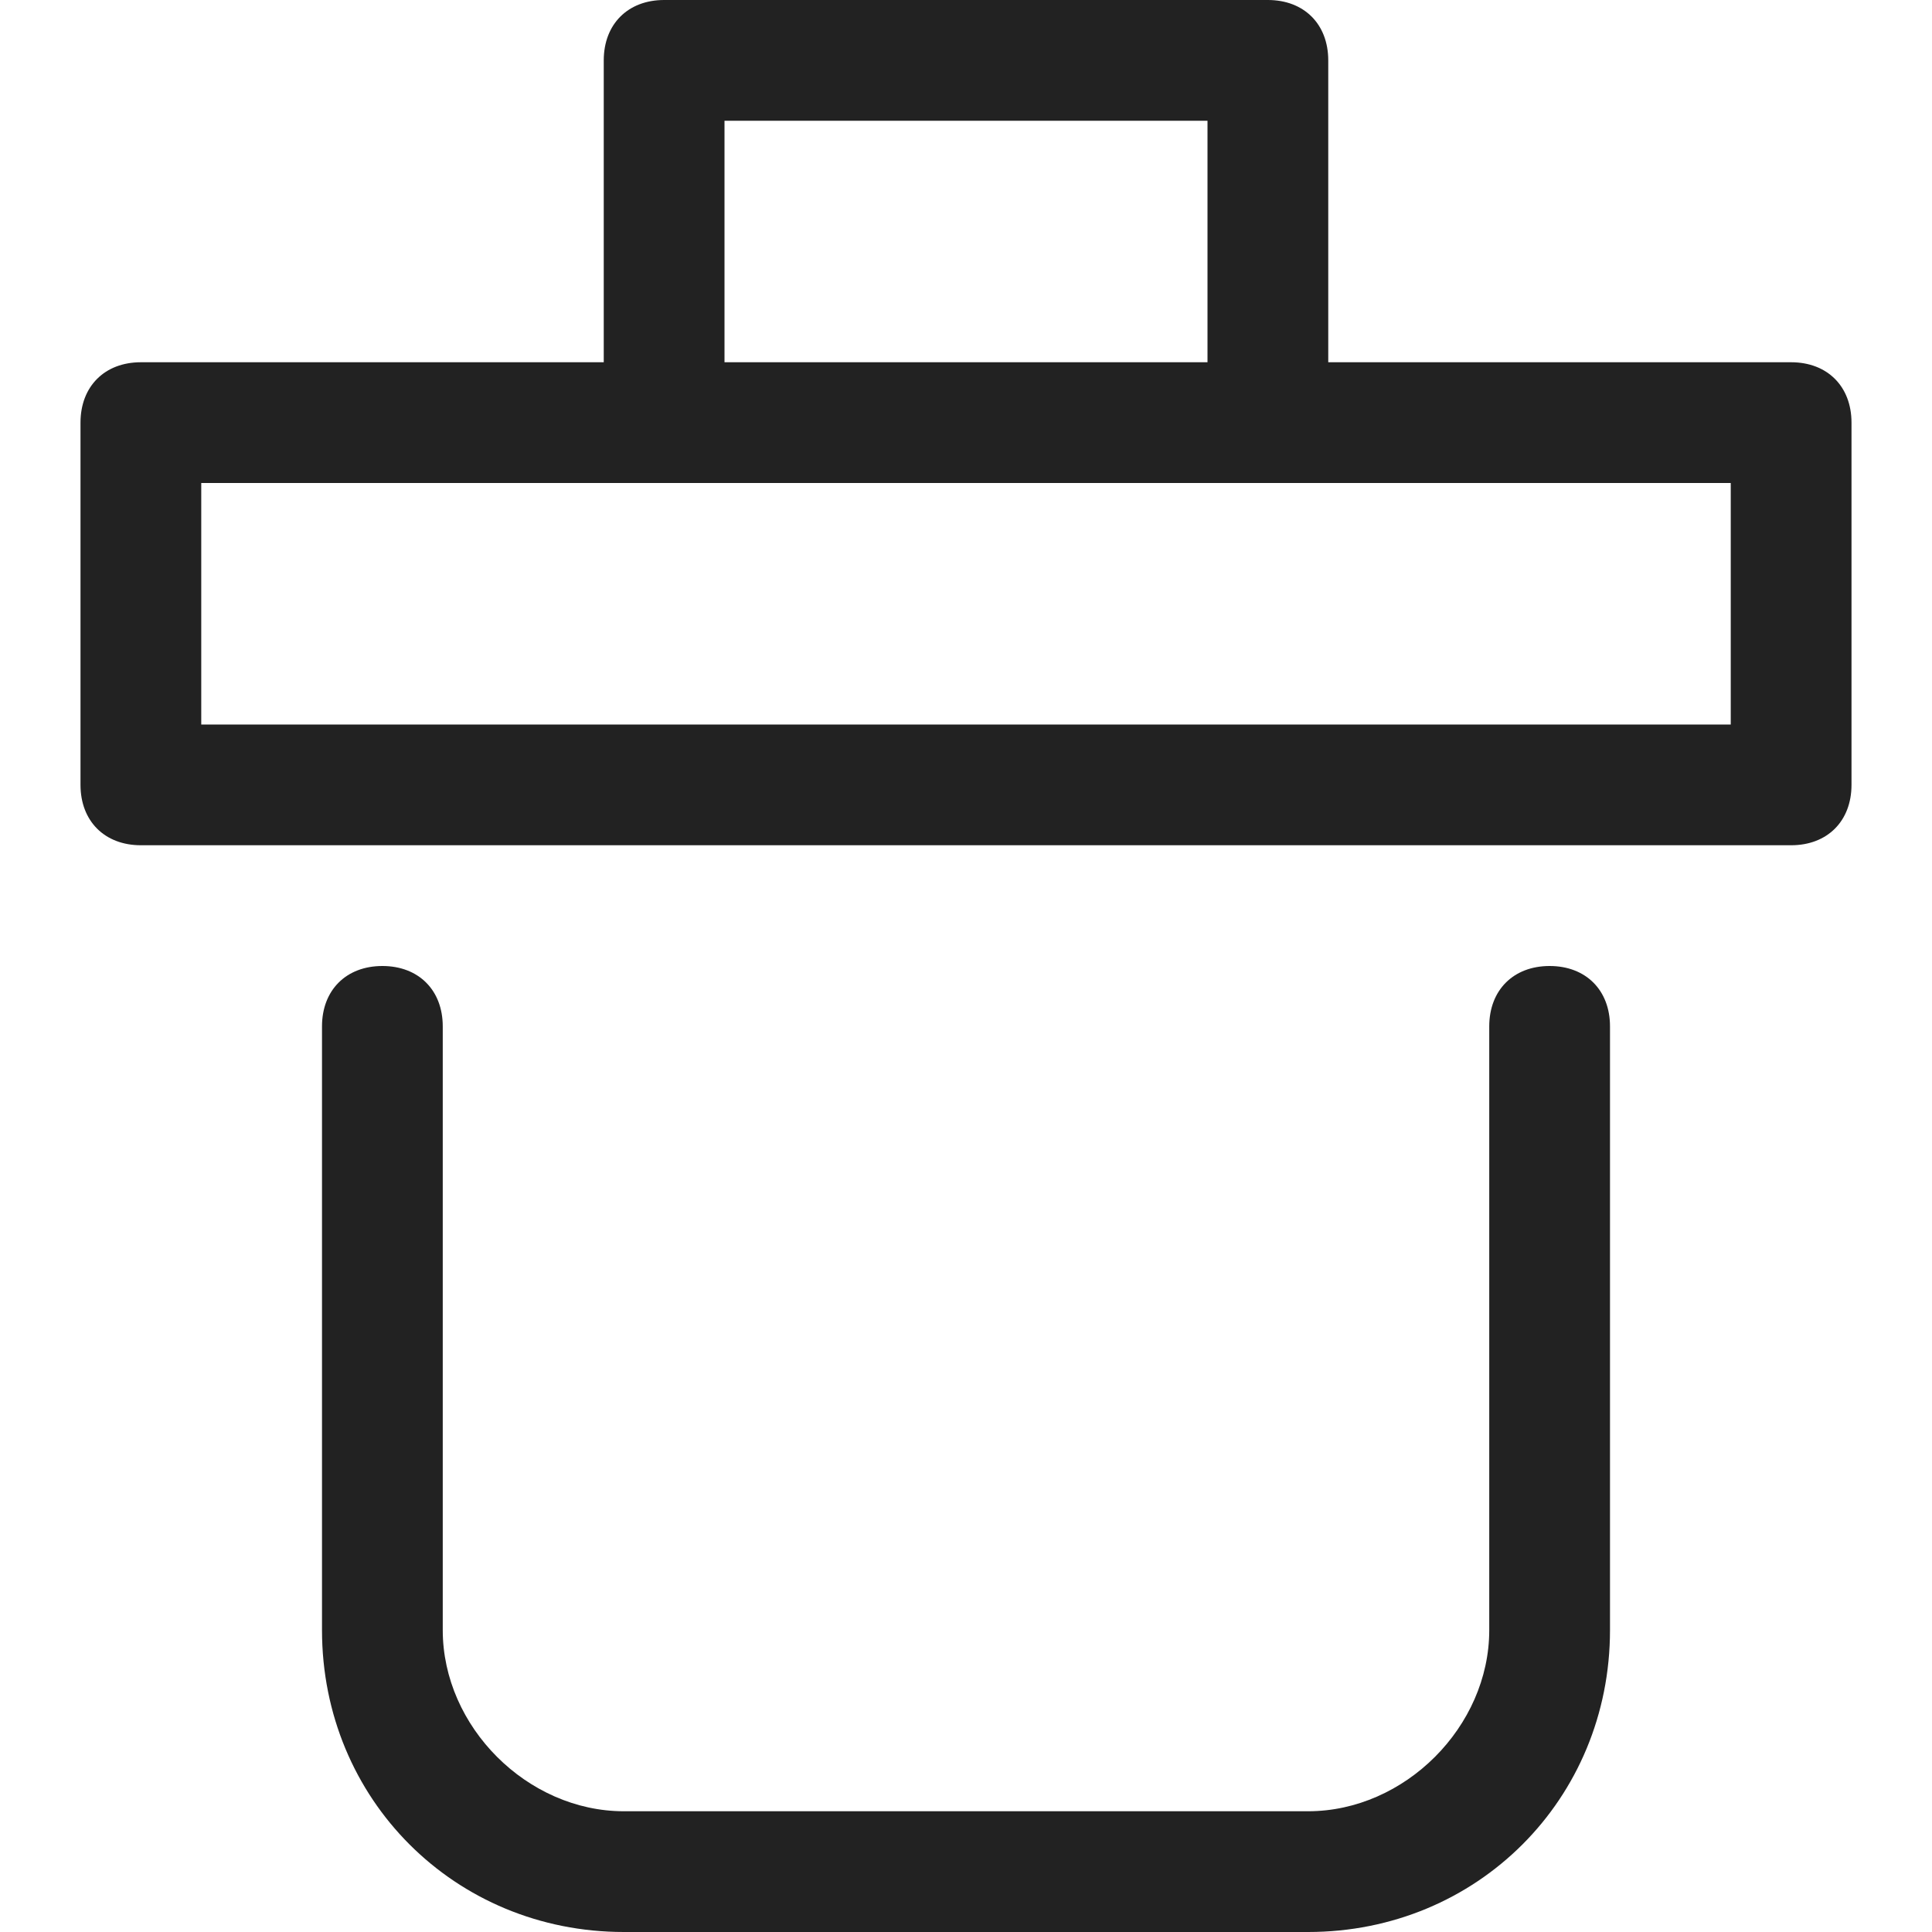 <svg xmlns="http://www.w3.org/2000/svg" viewBox="0 0 24 24">
  <defs>
    <style>
      .cls-1 {
        fill: #222;
      }
    </style>
  </defs>
  <path class="cls-1" fill-rule="evenodd"
    d="M16.5 4.5H22.25C22.7 4.5 23 4.8 23 5.25V9.75C23 10.2 22.7 10.5 22.25 10.5H1.75C1.3 10.5 1 10.2 1 9.75V5.25C1 4.8 1.3 4.5 1.75 4.5H7.5V0.75C7.5 0.3 7.8 0 8.25 0H15.75C16.2 0 16.5 0.3 16.5 0.75V4.5ZM15 1.5H9V4.5H15V1.5ZM2.5 9H21.5V6H2.5V9Z"
    clip-rule="evenodd" />
  <path class="cls-1"
    d="M18.5 12.75C18.5 12.3 18.8 12 19.25 12C19.7 12 20 12.3 20 12.75V20.25C20 22.35 18.35 24 16.25 24H7.75C5.65 24 4 22.35 4 20.25V12.75C4 12.3 4.3 12 4.75 12C5.2 12 5.5 12.3 5.5 12.75V20.25C5.5 21.45 6.55 22.5 7.75 22.5H16.25C17.45 22.5 18.5 21.45 18.5 20.25V12.75Z" />
</svg>
